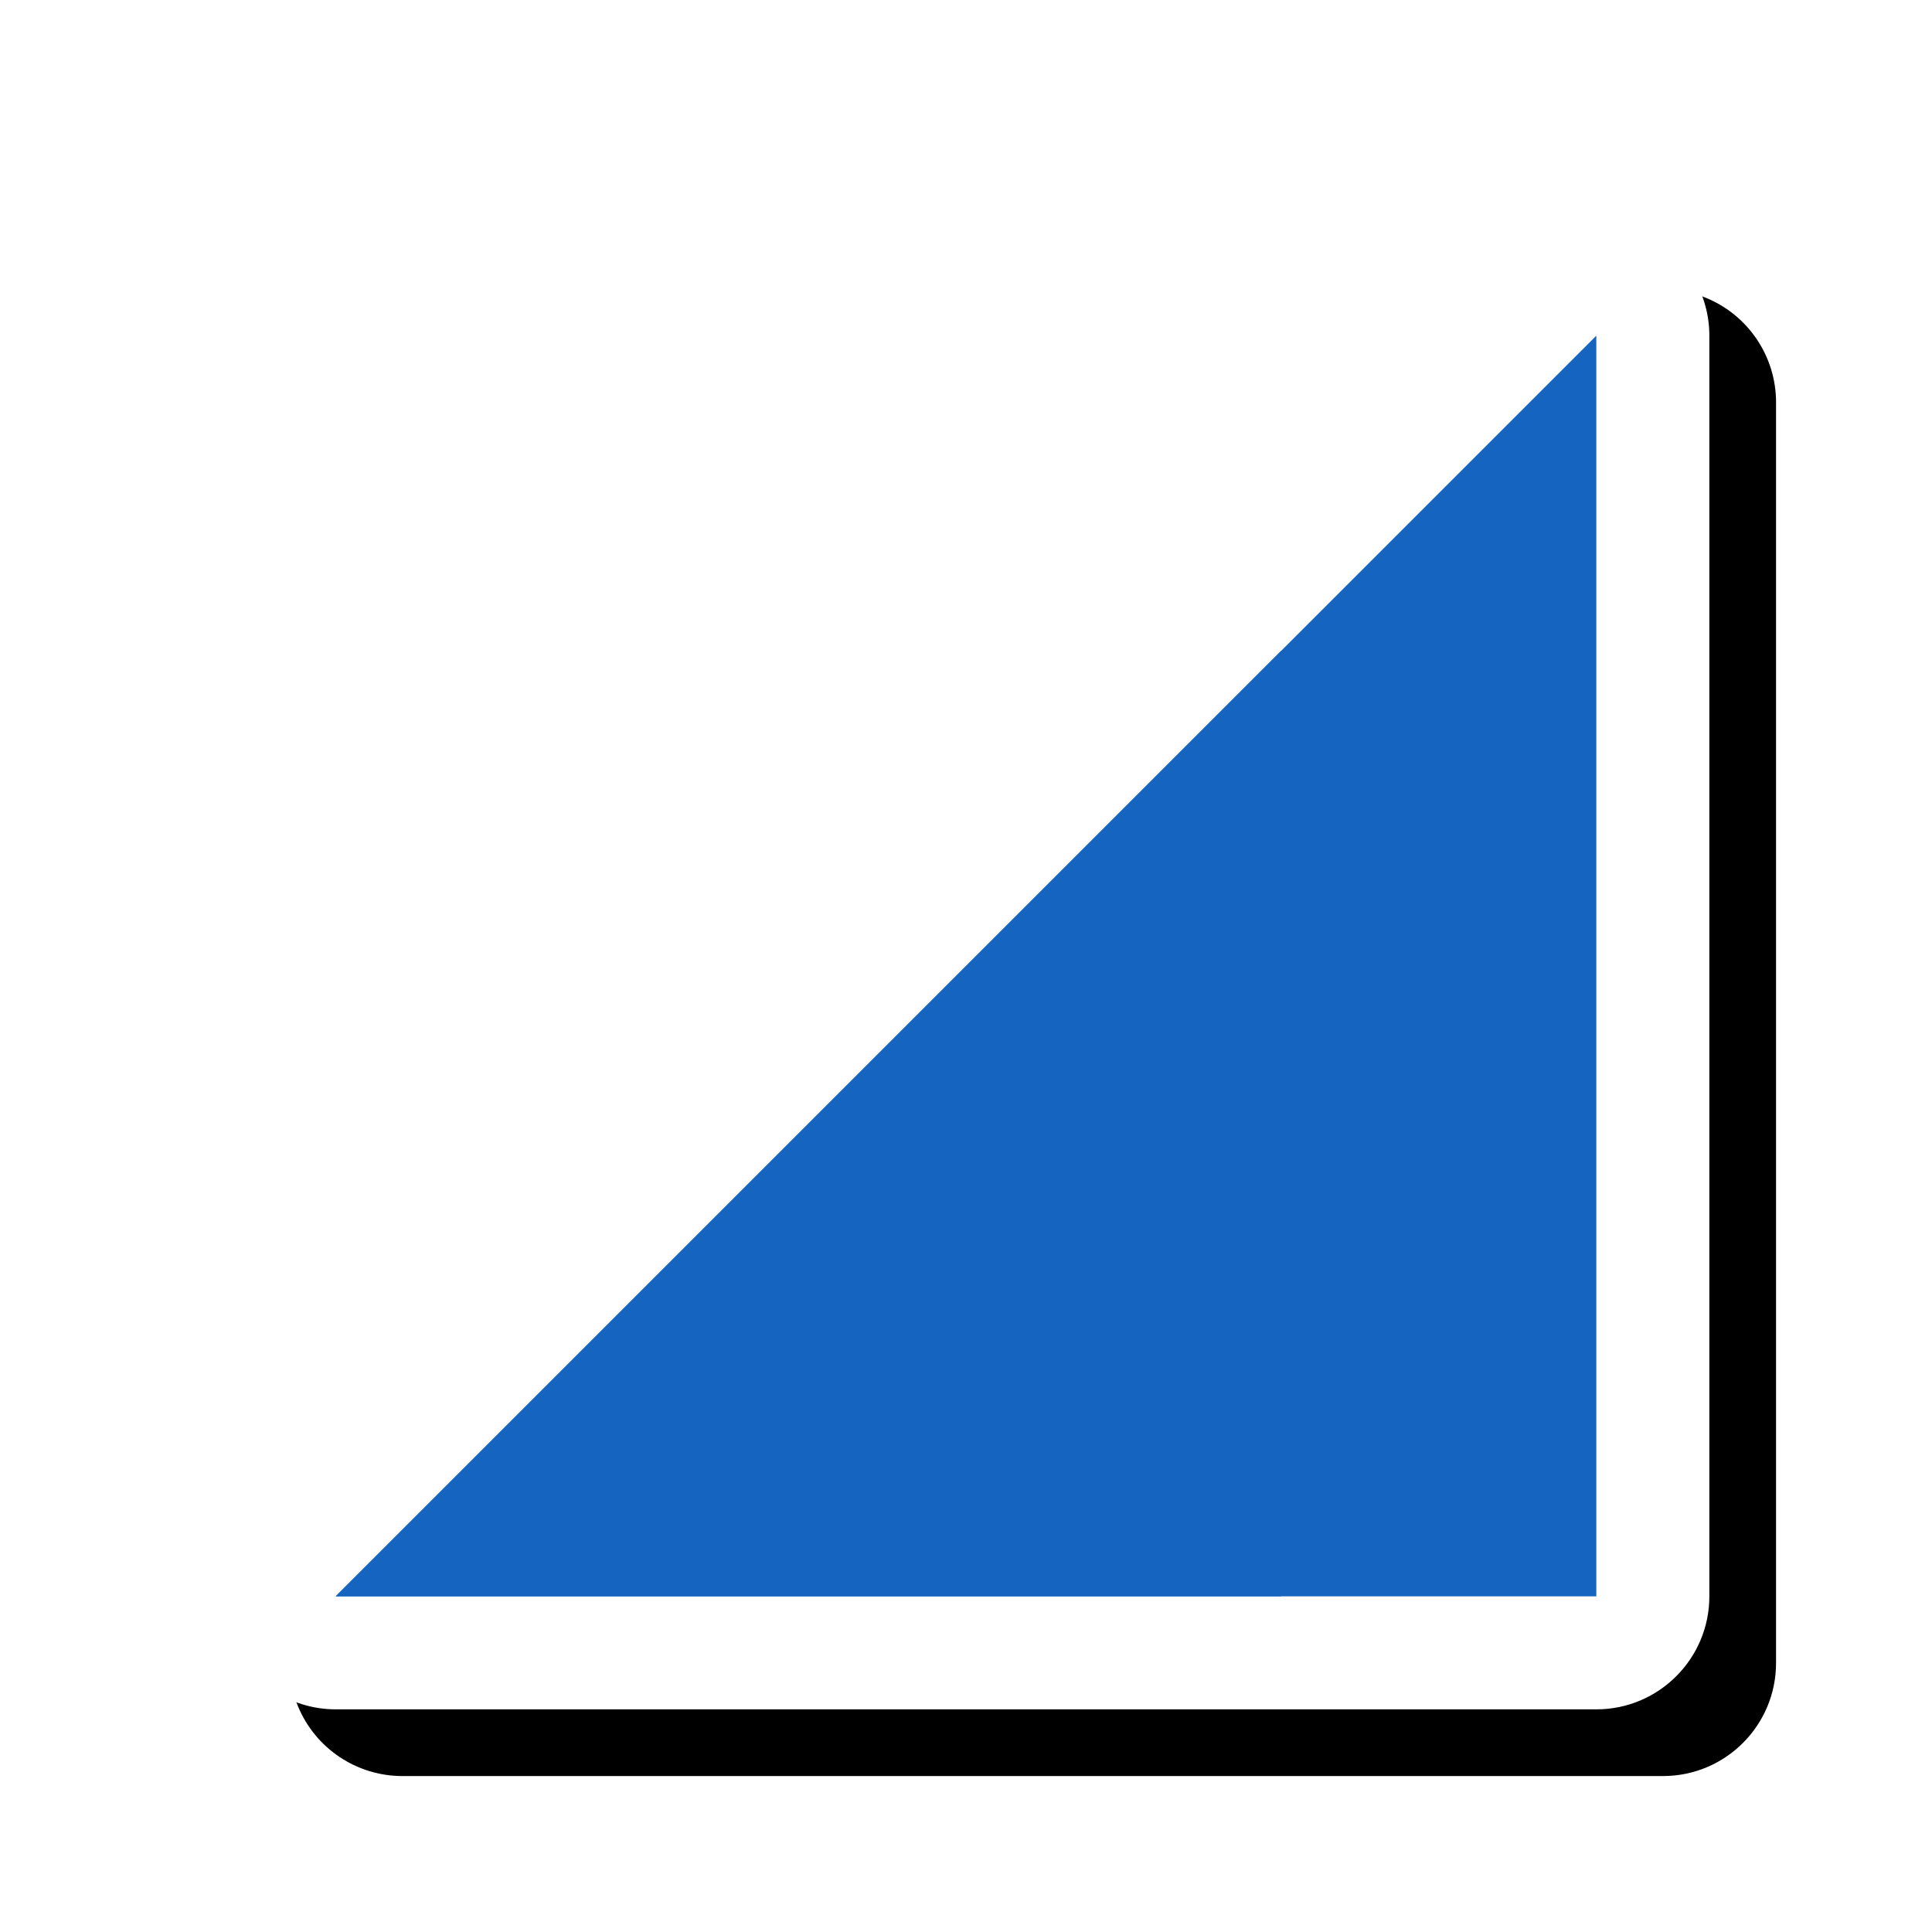 <svg version="1.1" xmlns="http://www.w3.org/2000/svg" xmlns:xlink="http://www.w3.org/1999/xlink" viewBox="0,0,1024,1024">
	<!-- Color names: teamapps-color-1, teamapps-effect-color-1 -->
	<desc>network_cell icon - Licensed under Apache License v2.0 (http://www.apache.org/licenses/LICENSE-2.0) - Created with Iconfu.com - Derivative work of Material icons (Copyright Google Inc.)</desc>
	<defs>
		<clipPath id="clip-yp20Yjle">
			<path d="M60.37,60.37h963.63v963.63h-963.63z"/>
		</clipPath>
		<filter id="filter-Ni4DcuaV" x="-8%" y="-8%" width="140%" height="140%" color-interpolation-filters="sRGB">
			<feColorMatrix values="1 0 0 0 0 0 1 0 0 0 0 0 1 0 0 0 0 0 0.17 0" in="SourceGraphic"/>
			<feOffset dx="14.14" dy="14.14"/>
			<feGaussianBlur stdDeviation="11" result="blur0"/>
			<feColorMatrix values="1 0 0 0 0 0 1 0 0 0 0 0 1 0 0 0 0 0 0.25 0" in="SourceGraphic"/>
			<feOffset dx="21.21" dy="21.21"/>
			<feGaussianBlur stdDeviation="20" result="blur1"/>
			<feMerge>
				<feMergeNode in="blur0"/>
				<feMergeNode in="blur1"/>
			</feMerge>
		</filter>
	</defs>
	<g fill="none" fill-rule="nonzero" style="mix-blend-mode: normal">
		<g clip-path="url(#clip-yp20Yjle)">
			<path d="M905.99,177.92v668.17c0,33.08 -26.82,59.9 -59.9,59.9h-668.17c-24.23,0 -46.07,-14.6 -55.34,-36.98c-9.27,-22.38 -4.15,-48.15 12.99,-65.28l668.17,-668.17c17.13,-17.13 42.9,-22.26 65.28,-12.99c22.38,9.27 36.98,31.12 36.98,55.34z" fill="#000000" filter="url(#filter-Ni4DcuaV)"/>
		</g>
		<g color="#ffffff" class="teamapps-effect-color-1">
			<path d="M905.99,177.92v668.17c0,33.08 -26.82,59.9 -59.9,59.9h-668.17c-24.23,0 -46.07,-14.6 -55.34,-36.98c-9.27,-22.38 -4.15,-48.15 12.99,-65.28l668.17,-668.17c17.13,-17.13 42.9,-22.26 65.28,-12.99c22.38,9.27 36.98,31.12 36.98,55.34z" fill="currentColor"/>
		</g>
		<g>
			<g color="#1565c0" class="teamapps-color-1">
				<path d="M846.08,177.92v668.17h-668.17z" fill="currentColor"/>
			</g>
			<g color="#1565c0" class="teamapps-color-1">
				<path d="M679.04,846.08h-501.12l501.12,-501.12z" fill="currentColor"/>
			</g>
		</g>
	</g>
</svg>